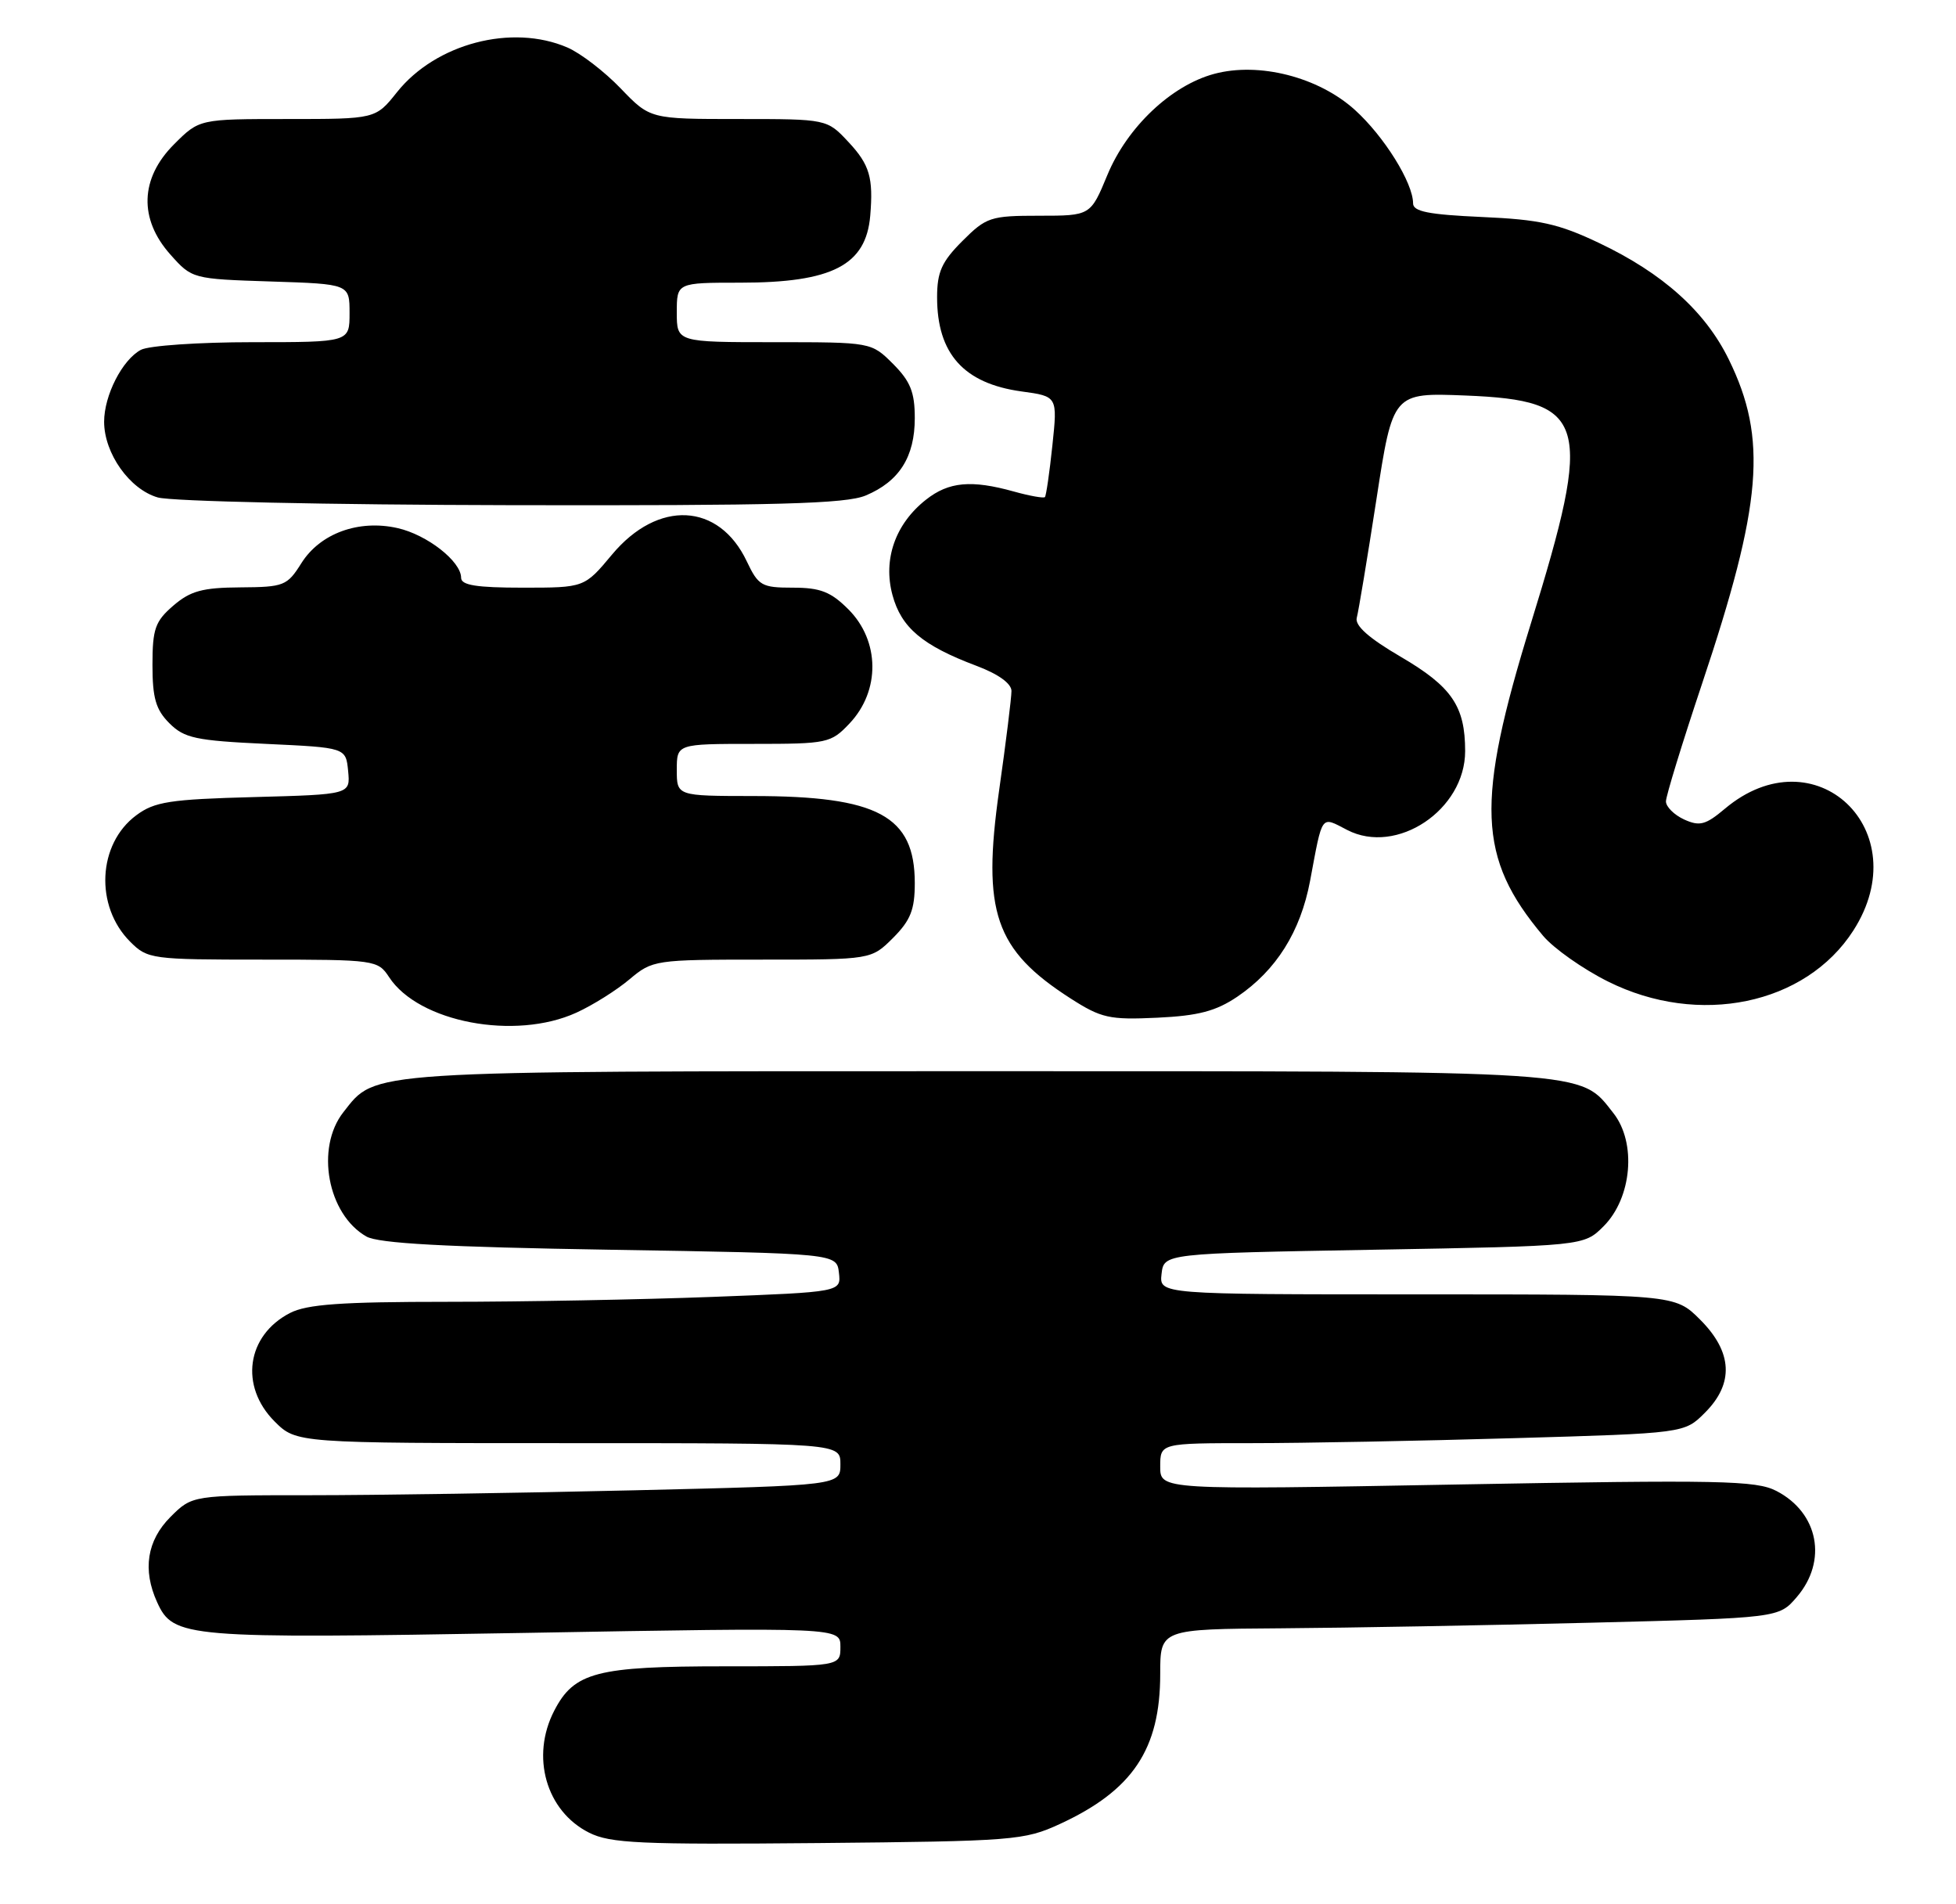 <?xml version="1.0" encoding="UTF-8" standalone="no"?>
<!DOCTYPE svg PUBLIC "-//W3C//DTD SVG 1.1//EN" "http://www.w3.org/Graphics/SVG/1.1/DTD/svg11.dtd" >
<svg xmlns="http://www.w3.org/2000/svg" xmlns:xlink="http://www.w3.org/1999/xlink" version="1.1" viewBox="0 0 263 256">
 <g >
 <path fill="currentColor"
d=" M 142.50 245.20 C 152.30 240.68 156.00 235.15 156.00 225.03 C 156.00 219.00 156.00 219.00 172.25 218.89 C 181.19 218.83 199.90 218.49 213.84 218.14 C 239.18 217.50 239.18 217.50 241.59 214.69 C 245.76 209.84 244.52 203.36 238.86 200.43 C 236.13 199.01 231.35 198.92 195.89 199.56 C 156.00 200.29 156.00 200.29 156.00 197.15 C 156.00 194.00 156.00 194.00 168.34 194.00 C 175.12 194.00 190.98 193.70 203.58 193.33 C 226.49 192.67 226.49 192.67 229.24 189.91 C 233.18 185.98 232.96 181.76 228.60 177.40 C 225.20 174.00 225.20 174.00 190.53 174.00 C 155.87 174.00 155.87 174.00 156.18 171.25 C 156.50 168.50 156.50 168.50 184.73 168.00 C 212.96 167.50 212.96 167.50 215.62 164.84 C 219.43 161.02 220.07 153.61 216.93 149.63 C 212.36 143.84 214.80 144.00 131.50 144.00 C 48.41 144.00 50.62 143.86 46.17 149.51 C 42.39 154.32 44.04 163.24 49.26 166.22 C 50.89 167.15 59.85 167.64 82.00 168.00 C 112.50 168.50 112.50 168.50 112.80 171.09 C 113.10 173.68 113.10 173.68 95.80 174.34 C 86.29 174.70 70.27 175.00 60.20 175.00 C 45.84 175.00 41.27 175.33 38.98 176.51 C 33.15 179.53 32.19 186.34 36.92 191.08 C 39.85 194.00 39.85 194.00 76.42 194.00 C 113.00 194.00 113.00 194.00 113.00 196.84 C 113.00 199.68 113.00 199.68 85.25 200.34 C 69.99 200.70 50.38 201.00 41.67 201.00 C 25.85 201.00 25.85 201.00 22.92 203.92 C 19.76 207.09 19.14 211.03 21.13 215.39 C 23.31 220.17 24.87 220.30 70.51 219.51 C 113.00 218.76 113.00 218.76 113.00 221.38 C 113.00 224.00 113.00 224.00 97.45 224.00 C 80.21 224.00 77.20 224.78 74.52 229.97 C 71.33 236.13 73.43 243.46 79.20 246.36 C 82.07 247.80 86.04 247.98 110.00 247.76 C 136.31 247.51 137.72 247.40 142.50 245.20 Z  M 77.50 136.13 C 79.70 135.13 82.91 133.11 84.64 131.65 C 87.74 129.05 88.04 129.00 102.47 129.00 C 117.15 129.00 117.15 129.00 120.08 126.08 C 122.43 123.72 123.00 122.29 123.00 118.71 C 123.00 109.68 118.05 107.01 101.25 107.01 C 91.00 107.00 91.00 107.00 91.00 103.50 C 91.00 100.00 91.00 100.00 101.31 100.00 C 111.27 100.00 111.72 99.90 114.23 97.25 C 118.38 92.86 118.31 86.16 114.08 81.92 C 111.71 79.55 110.30 79.00 106.62 79.00 C 102.42 79.00 101.97 78.75 100.41 75.46 C 96.67 67.56 88.48 67.15 82.30 74.54 C 78.58 79.00 78.58 79.00 70.29 79.00 C 64.07 79.00 62.00 78.67 62.00 77.67 C 62.00 75.46 57.42 71.88 53.45 70.99 C 48.23 69.81 43.04 71.70 40.52 75.71 C 38.61 78.75 38.18 78.92 32.31 78.96 C 27.23 78.99 25.60 79.44 23.31 81.41 C 20.86 83.52 20.50 84.53 20.50 89.39 C 20.50 93.83 20.95 95.40 22.77 97.22 C 24.78 99.23 26.31 99.56 35.77 100.00 C 46.50 100.50 46.50 100.50 46.81 103.65 C 47.11 106.80 47.11 106.80 34.13 107.15 C 22.84 107.45 20.77 107.77 18.32 109.60 C 13.13 113.45 12.72 121.81 17.50 126.59 C 19.84 128.93 20.36 129.00 35.34 129.00 C 50.46 129.00 50.80 129.05 52.32 131.36 C 56.29 137.43 69.26 139.89 77.50 136.13 Z  M 166.36 133.99 C 171.60 130.44 174.86 125.25 176.15 118.42 C 177.86 109.29 177.55 109.72 181.14 111.57 C 187.80 115.02 197.00 108.87 197.00 100.97 C 197.00 94.93 195.21 92.31 188.34 88.29 C 184.04 85.78 182.14 84.09 182.43 83.04 C 182.66 82.19 183.85 75.04 185.07 67.14 C 187.28 52.78 187.28 52.78 197.07 53.17 C 213.46 53.83 214.25 56.61 205.84 83.81 C 198.38 107.93 198.67 115.33 207.49 125.81 C 208.92 127.50 212.83 130.26 216.20 131.94 C 228.42 138.05 242.78 135.07 249.19 125.10 C 257.85 111.63 244.03 98.53 231.92 108.72 C 229.33 110.90 228.53 111.11 226.44 110.16 C 225.10 109.54 224.00 108.45 224.00 107.73 C 224.00 107.01 226.18 99.92 228.84 91.96 C 236.95 67.74 237.68 58.99 232.46 48.34 C 229.30 41.87 223.59 36.74 215.00 32.66 C 209.55 30.07 207.01 29.51 199.25 29.17 C 192.11 28.85 190.00 28.44 190.00 27.34 C 190.00 24.58 186.10 18.32 182.17 14.77 C 177.28 10.35 169.29 8.31 163.26 9.93 C 157.49 11.48 151.58 17.07 148.91 23.49 C 146.63 29.00 146.63 29.00 139.72 29.00 C 133.18 29.00 132.61 29.19 129.40 32.40 C 126.62 35.18 126.00 36.56 126.00 39.97 C 126.00 47.55 129.59 51.55 137.35 52.62 C 142.20 53.28 142.20 53.28 141.50 59.89 C 141.12 63.53 140.66 66.65 140.50 66.82 C 140.33 67.00 138.46 66.67 136.34 66.08 C 130.60 64.48 127.57 64.76 124.51 67.17 C 120.39 70.41 118.70 75.19 120.00 79.99 C 121.18 84.37 124.03 86.77 131.25 89.49 C 134.22 90.60 136.00 91.88 136.00 92.89 C 136.00 93.77 135.26 99.79 134.34 106.25 C 132.03 122.60 133.77 127.68 143.93 134.21 C 148.08 136.87 149.16 137.11 155.59 136.81 C 161.13 136.55 163.48 135.93 166.36 133.99 Z  M 116.40 66.61 C 120.91 64.72 123.00 61.43 123.00 56.20 C 123.00 52.72 122.41 51.26 120.08 48.92 C 117.15 46.00 117.15 46.00 104.08 46.00 C 91.00 46.00 91.00 46.00 91.00 42.00 C 91.00 38.00 91.00 38.00 99.53 38.00 C 111.90 38.00 116.44 35.66 117.01 29.00 C 117.44 23.89 116.93 22.14 114.10 19.11 C 111.20 16.00 111.20 16.00 99.30 16.00 C 87.41 16.00 87.41 16.00 83.45 11.88 C 81.28 9.62 78.05 7.14 76.28 6.38 C 68.82 3.17 58.59 5.86 53.38 12.39 C 50.50 16.00 50.50 16.00 38.65 16.00 C 26.80 16.00 26.80 16.00 23.40 19.40 C 18.82 23.98 18.65 29.45 22.92 34.23 C 25.81 37.48 25.90 37.50 36.42 37.84 C 47.00 38.18 47.00 38.18 47.00 42.09 C 47.00 46.00 47.00 46.00 33.93 46.00 C 26.75 46.00 20.00 46.46 18.94 47.03 C 16.44 48.37 14.00 53.15 14.00 56.70 C 14.01 60.96 17.43 65.78 21.21 66.87 C 23.04 67.40 44.16 67.86 68.78 67.91 C 104.55 67.98 113.71 67.73 116.40 66.61 Z "/>
</g>
</svg>